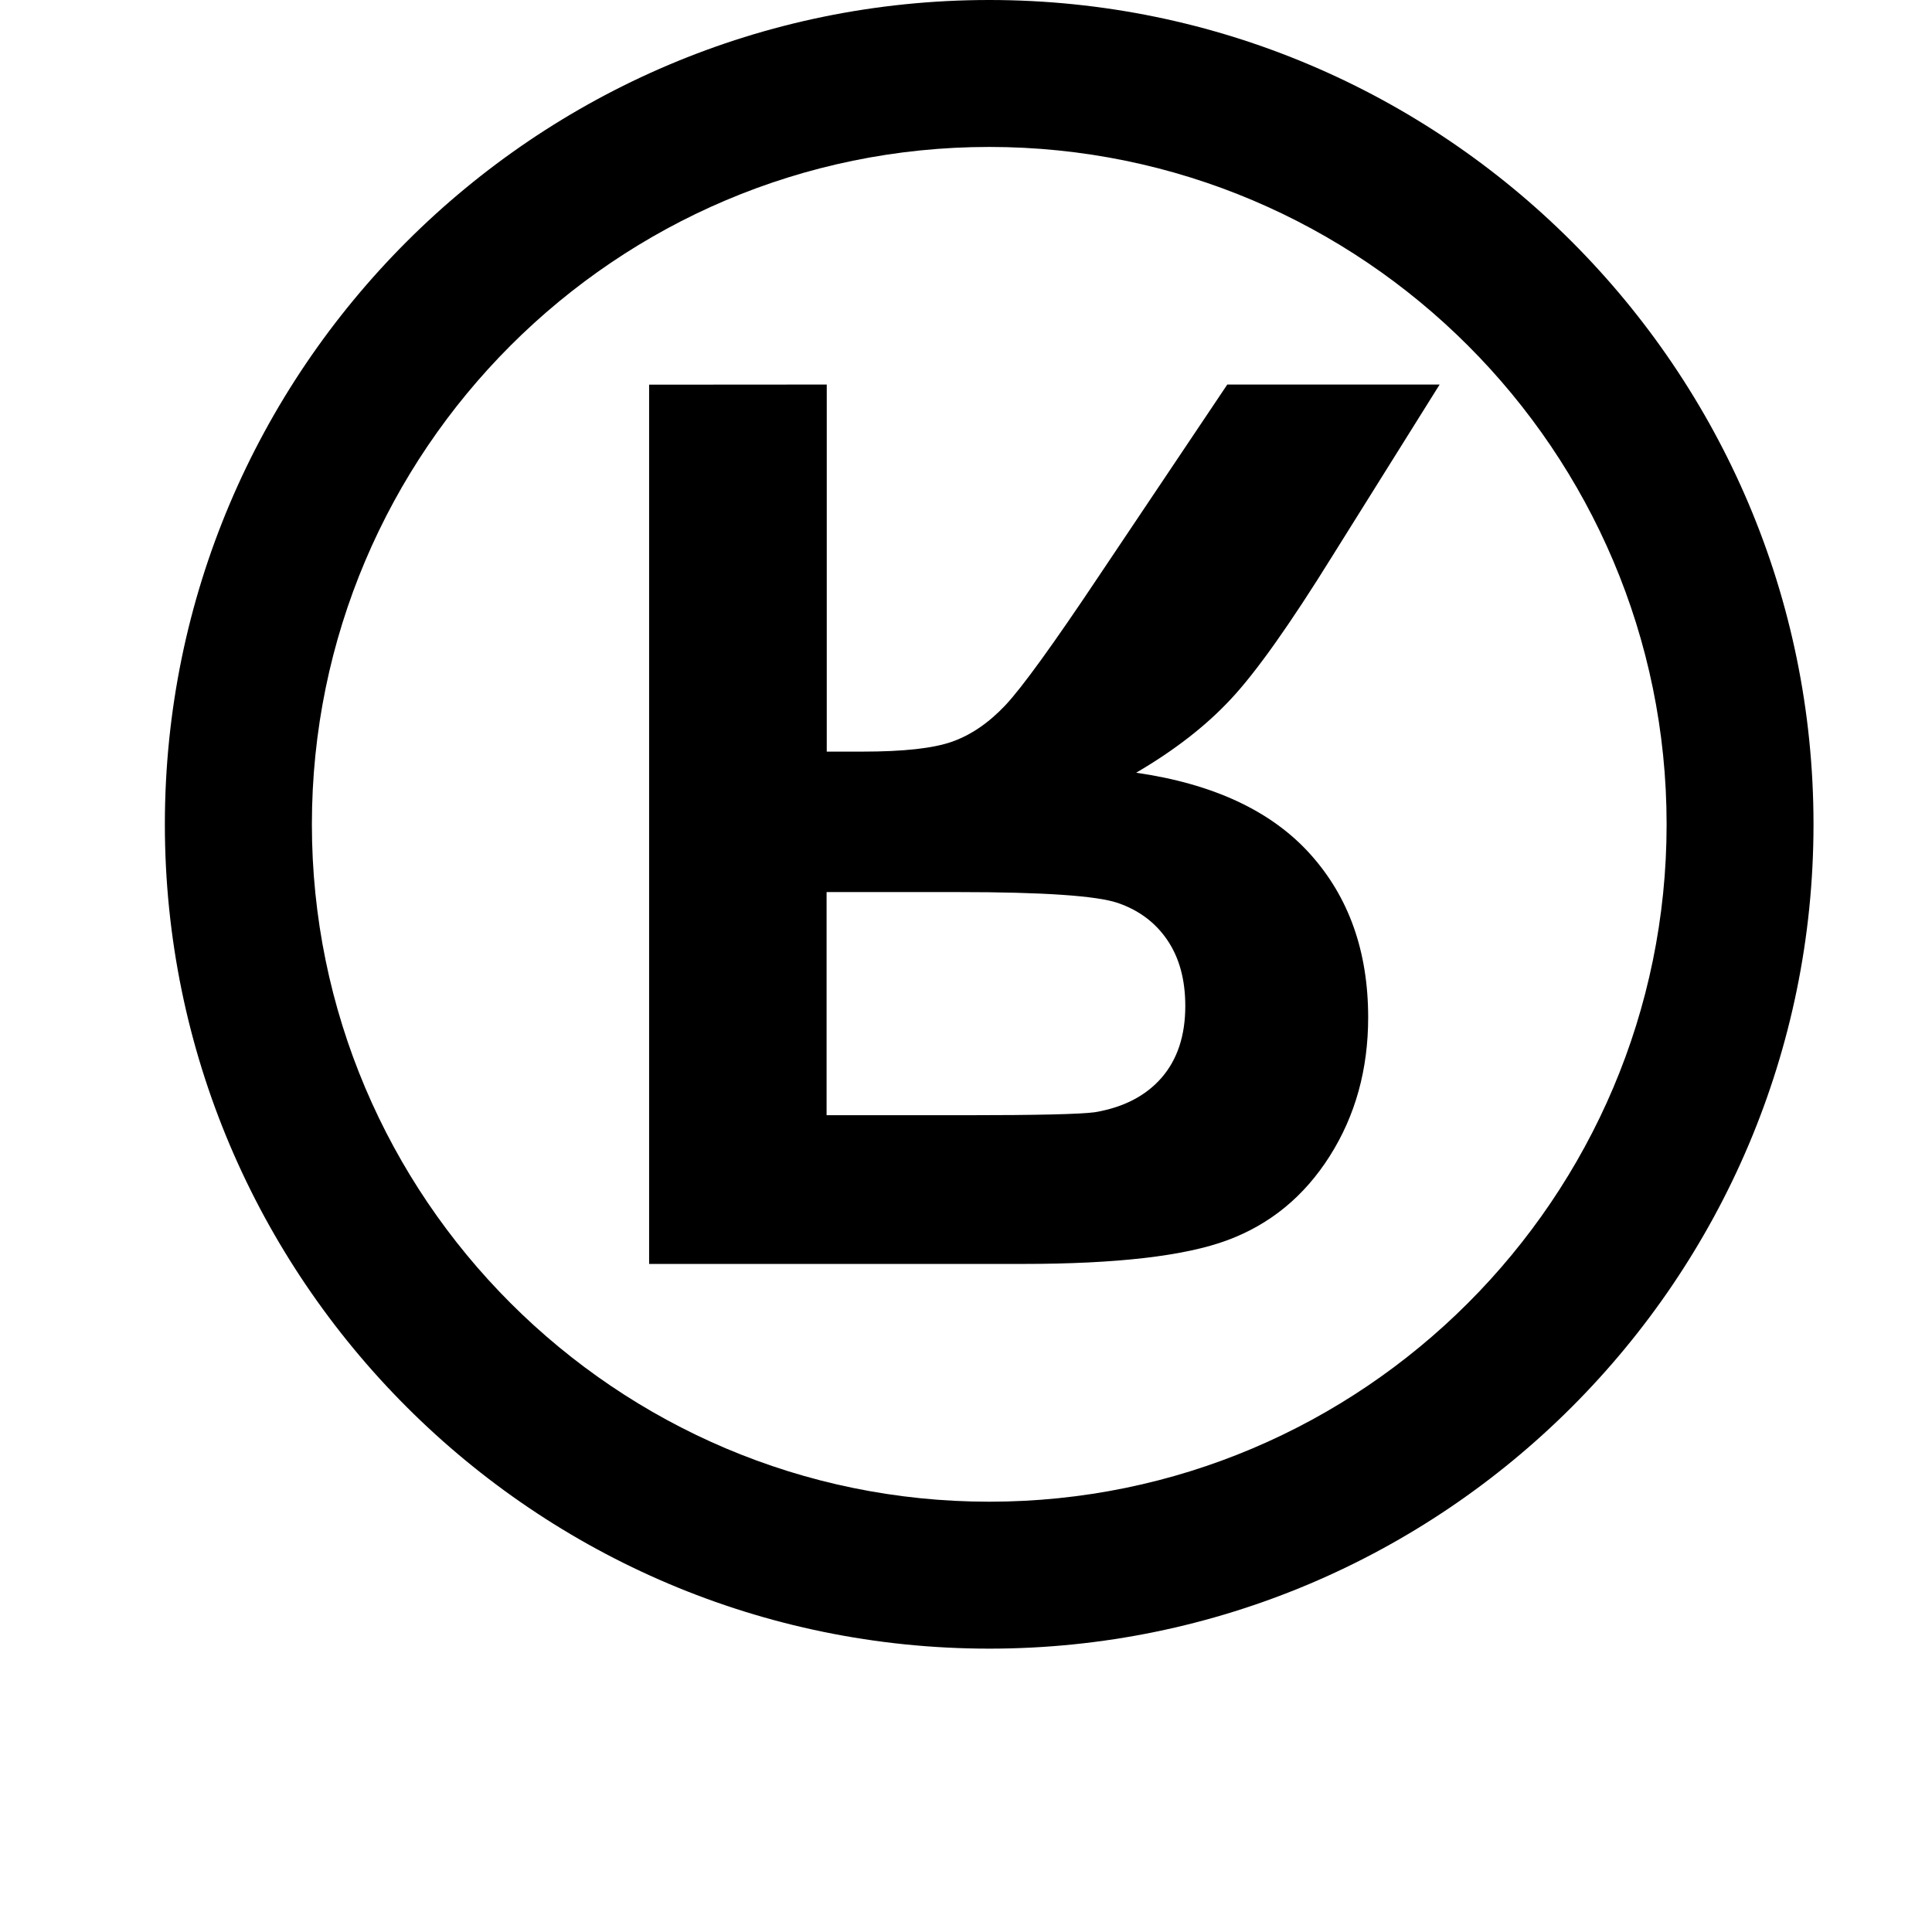 <svg width="24" height="24" viewBox="0 0 1000 1000">
  <path d="M335.979 199.104v455.104h193.408c48.64 0 83.968-4.096 105.984-12.309 22.037-8.192 39.723-22.677 52.949-43.584 13.248-20.928 19.84-44.821 19.84-71.723 0-34.155-10.005-62.357-30.101-84.629-20.075-22.229-50.048-36.245-89.984-42.005 19.861-11.627 36.245-24.32 49.152-38.251 12.949-13.845 30.443-38.507 52.373-73.856l55.552-88.811h-109.909l-66.432 99.072c-23.637 35.413-39.765 57.685-48.405 66.901-8.704 9.216-17.92 15.467-27.648 18.901-9.707 3.413-25.067 5.12-46.229 5.12h-18.603v-189.995l-91.947 0.064zM427.883 461.739h67.968c44.075 0 71.637 1.899 82.603 5.589 10.944 3.712 19.584 10.155 25.749 19.243 6.187 9.109 9.301 20.459 9.301 34.133 0 15.339-4.096 27.691-12.245 37.099-8.192 9.429-19.755 15.403-34.667 17.899-7.467 1.003-29.824 1.536-67.051 1.536h-71.701v-115.477l0.043-0.021zM512.043-0c-235.264 0-426.709 191.381-426.709 426.667s191.445 426.667 426.709 426.667c235.264 0 426.624-191.381 426.624-426.667s-191.36-426.667-426.624-426.667zM512.043 777.28c-193.301 0-350.613-157.291-350.613-350.613s157.312-350.613 350.613-350.613c193.28 0 350.592 157.312 350.592 350.613s-157.312 350.613-350.592 350.613z" />
</svg>